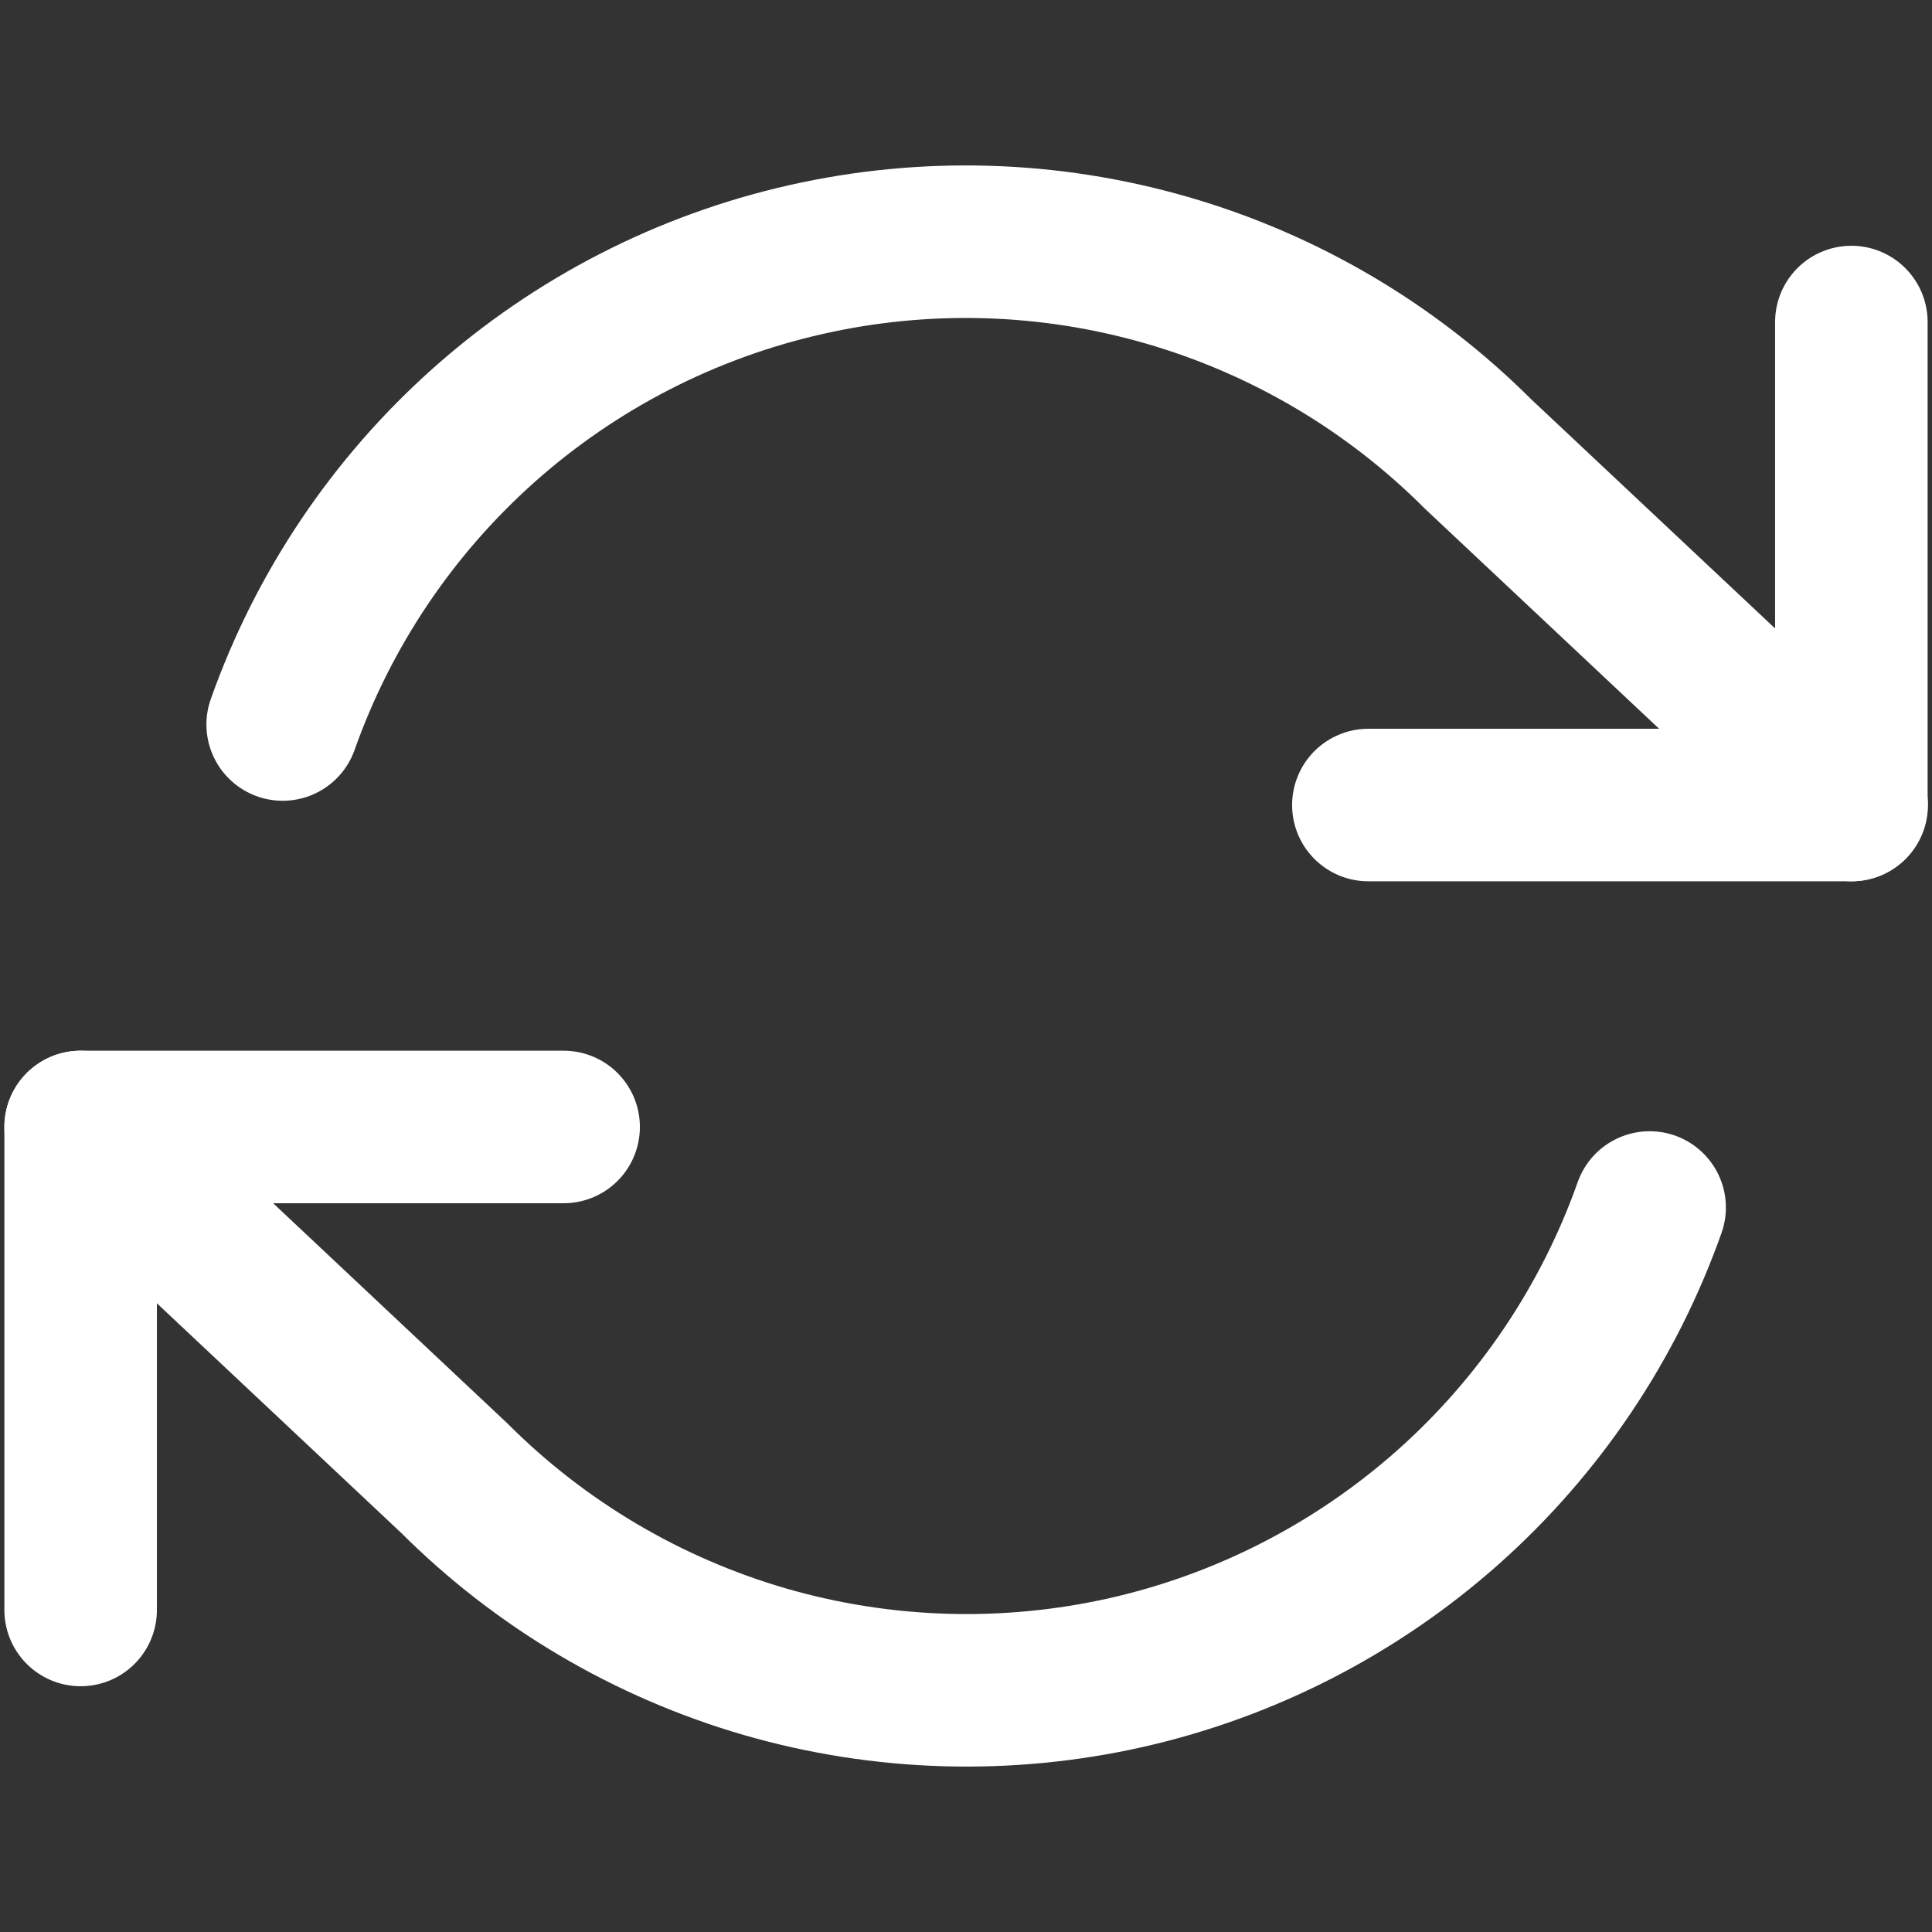 <svg width="19" height="19" viewBox="0 0 19 19" fill="none" xmlns="http://www.w3.org/2000/svg">
<rect x="0" y="0" width="19" height="19" fill="#333333" stroke="none"/>
<path d="M18.207 3.167V7.917H13.457" stroke="white" stroke-width="1.5" stroke-linecap="round" stroke-linejoin="round"/>
<path d="M0.793 15.833V11.083H5.543" stroke="white" stroke-width="1.5" stroke-linecap="round" stroke-linejoin="round"/>
<path d="M2.78 7.125C3.182 5.99 3.864 4.976 4.764 4.176C5.663 3.377 6.751 2.818 7.925 2.553C9.098 2.287 10.32 2.323 11.477 2.658C12.633 2.992 13.685 3.614 14.536 4.465L18.21 7.917M0.793 11.083L4.466 14.535C5.317 15.386 6.37 16.008 7.526 16.343C8.682 16.677 9.904 16.713 11.078 16.448C12.252 16.182 13.339 15.623 14.239 14.824C15.139 14.024 15.821 13.01 16.223 11.875" stroke="white" stroke-width="1.5" stroke-linecap="round" stroke-linejoin="round"/>
</svg>
